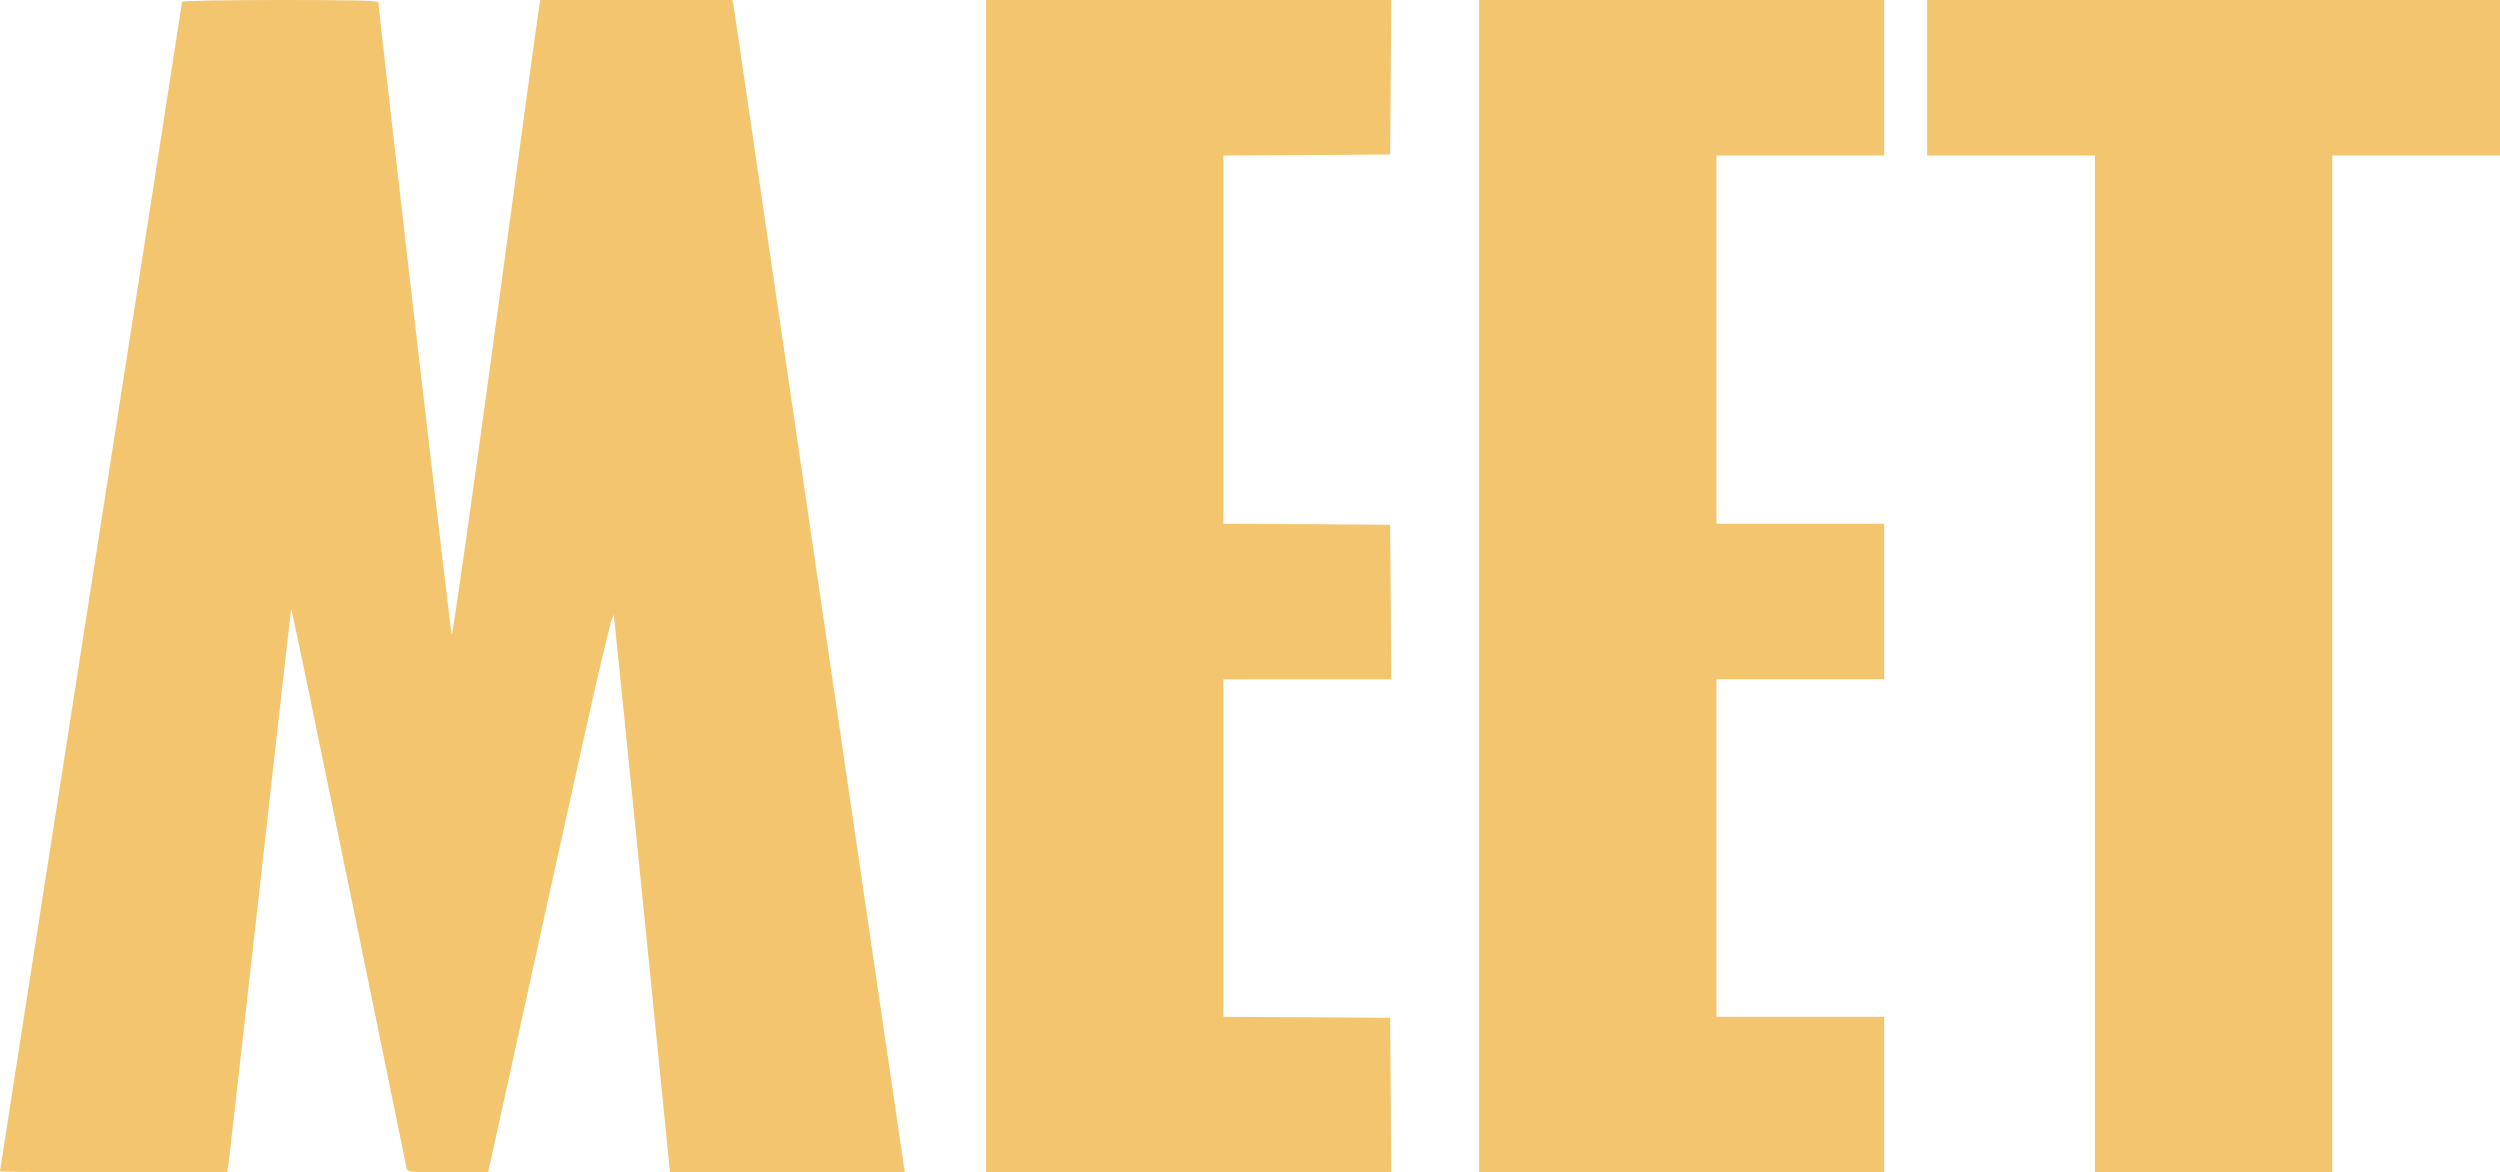 <svg width="8253" height="3870" viewBox="0 0 8253 3870" fill="none" xmlns="http://www.w3.org/2000/svg">
<path d="M601.078 6.078C601.078 9.455 466.004 878.686 300.539 1937.7C135.074 2996.72 0 3864.6 0 3866.62C0 3868.65 168.842 3870 374.829 3870H749.659L753.036 3854.47C754.386 3846.36 801.662 3428.97 857.718 2927.83C913.773 2426.01 960.374 2013.35 961.049 2009.97C962.4 2006.59 1047.5 2417.23 1150.83 2921.75C1254.16 3426.94 1339.93 3846.36 1341.96 3855.14C1345.33 3870 1346.01 3870 1478.38 3870H1611.43L1816.74 2936.61C1987.61 2161.26 2023.4 2008.62 2026.78 2033.61C2028.81 2049.82 2071.35 2469.91 2121.33 2966.32L2211.83 3870H2599.49H2987.15L2983.1 3844.34C2981.08 3830.83 2854.11 2967 2701.47 1924.87C2548.84 882.738 2422.55 23.639 2421.19 14.858L2417.82 -9.83477e-05H2101.07H1784.32L1780.95 14.858C1778.92 23.639 1714.08 497.764 1637.09 1069.15C1559.43 1640.53 1493.91 2102.5 1491.21 2095.74C1487.16 2084.94 1248.76 29.717 1249.43 8.105C1249.43 2.026 1179.87 -9.83477e-05 925.254 -9.83477e-05C737.502 -9.83477e-05 601.078 2.701 601.078 6.078Z" fill="#F3C56F"/>
<path d="M3255.28 1935V3870H3923.89H4592.5L4591.15 3615.38L4589.13 3360.08L4314.25 3358.05L4038.7 3356.7V2799.5V2242.3H4315.6H4592.5L4591.15 1987.01L4589.13 1732.38L4314.25 1730.36L4038.7 1729.01V1121.15V513.298L4314.25 511.948L4589.13 509.921L4591.15 254.623L4592.5 -9.83477e-05H3923.89H3255.28V1935Z" fill="#F3C56F"/>
<path d="M4882.91 1935V3870H5551.53H6220.14V3613.35V3356.7H5943.24H5666.34V2799.5V2242.3H5943.24H6220.14V1985.65V1729.01H5943.24H5666.34V1121.15V513.298H5943.24H6220.14V256.649V-9.83477e-05H5551.53H4882.91V1935Z" fill="#F3C56F"/>
<path d="M6361.97 256.649V513.298H6638.87H6915.77V2191.65V3870H7307.48H7699.2V2191.65V513.298H7976.1H8253V256.649V-9.83477e-05H7307.48H6361.97V256.649Z" fill="#F3C56F"/>
</svg>
